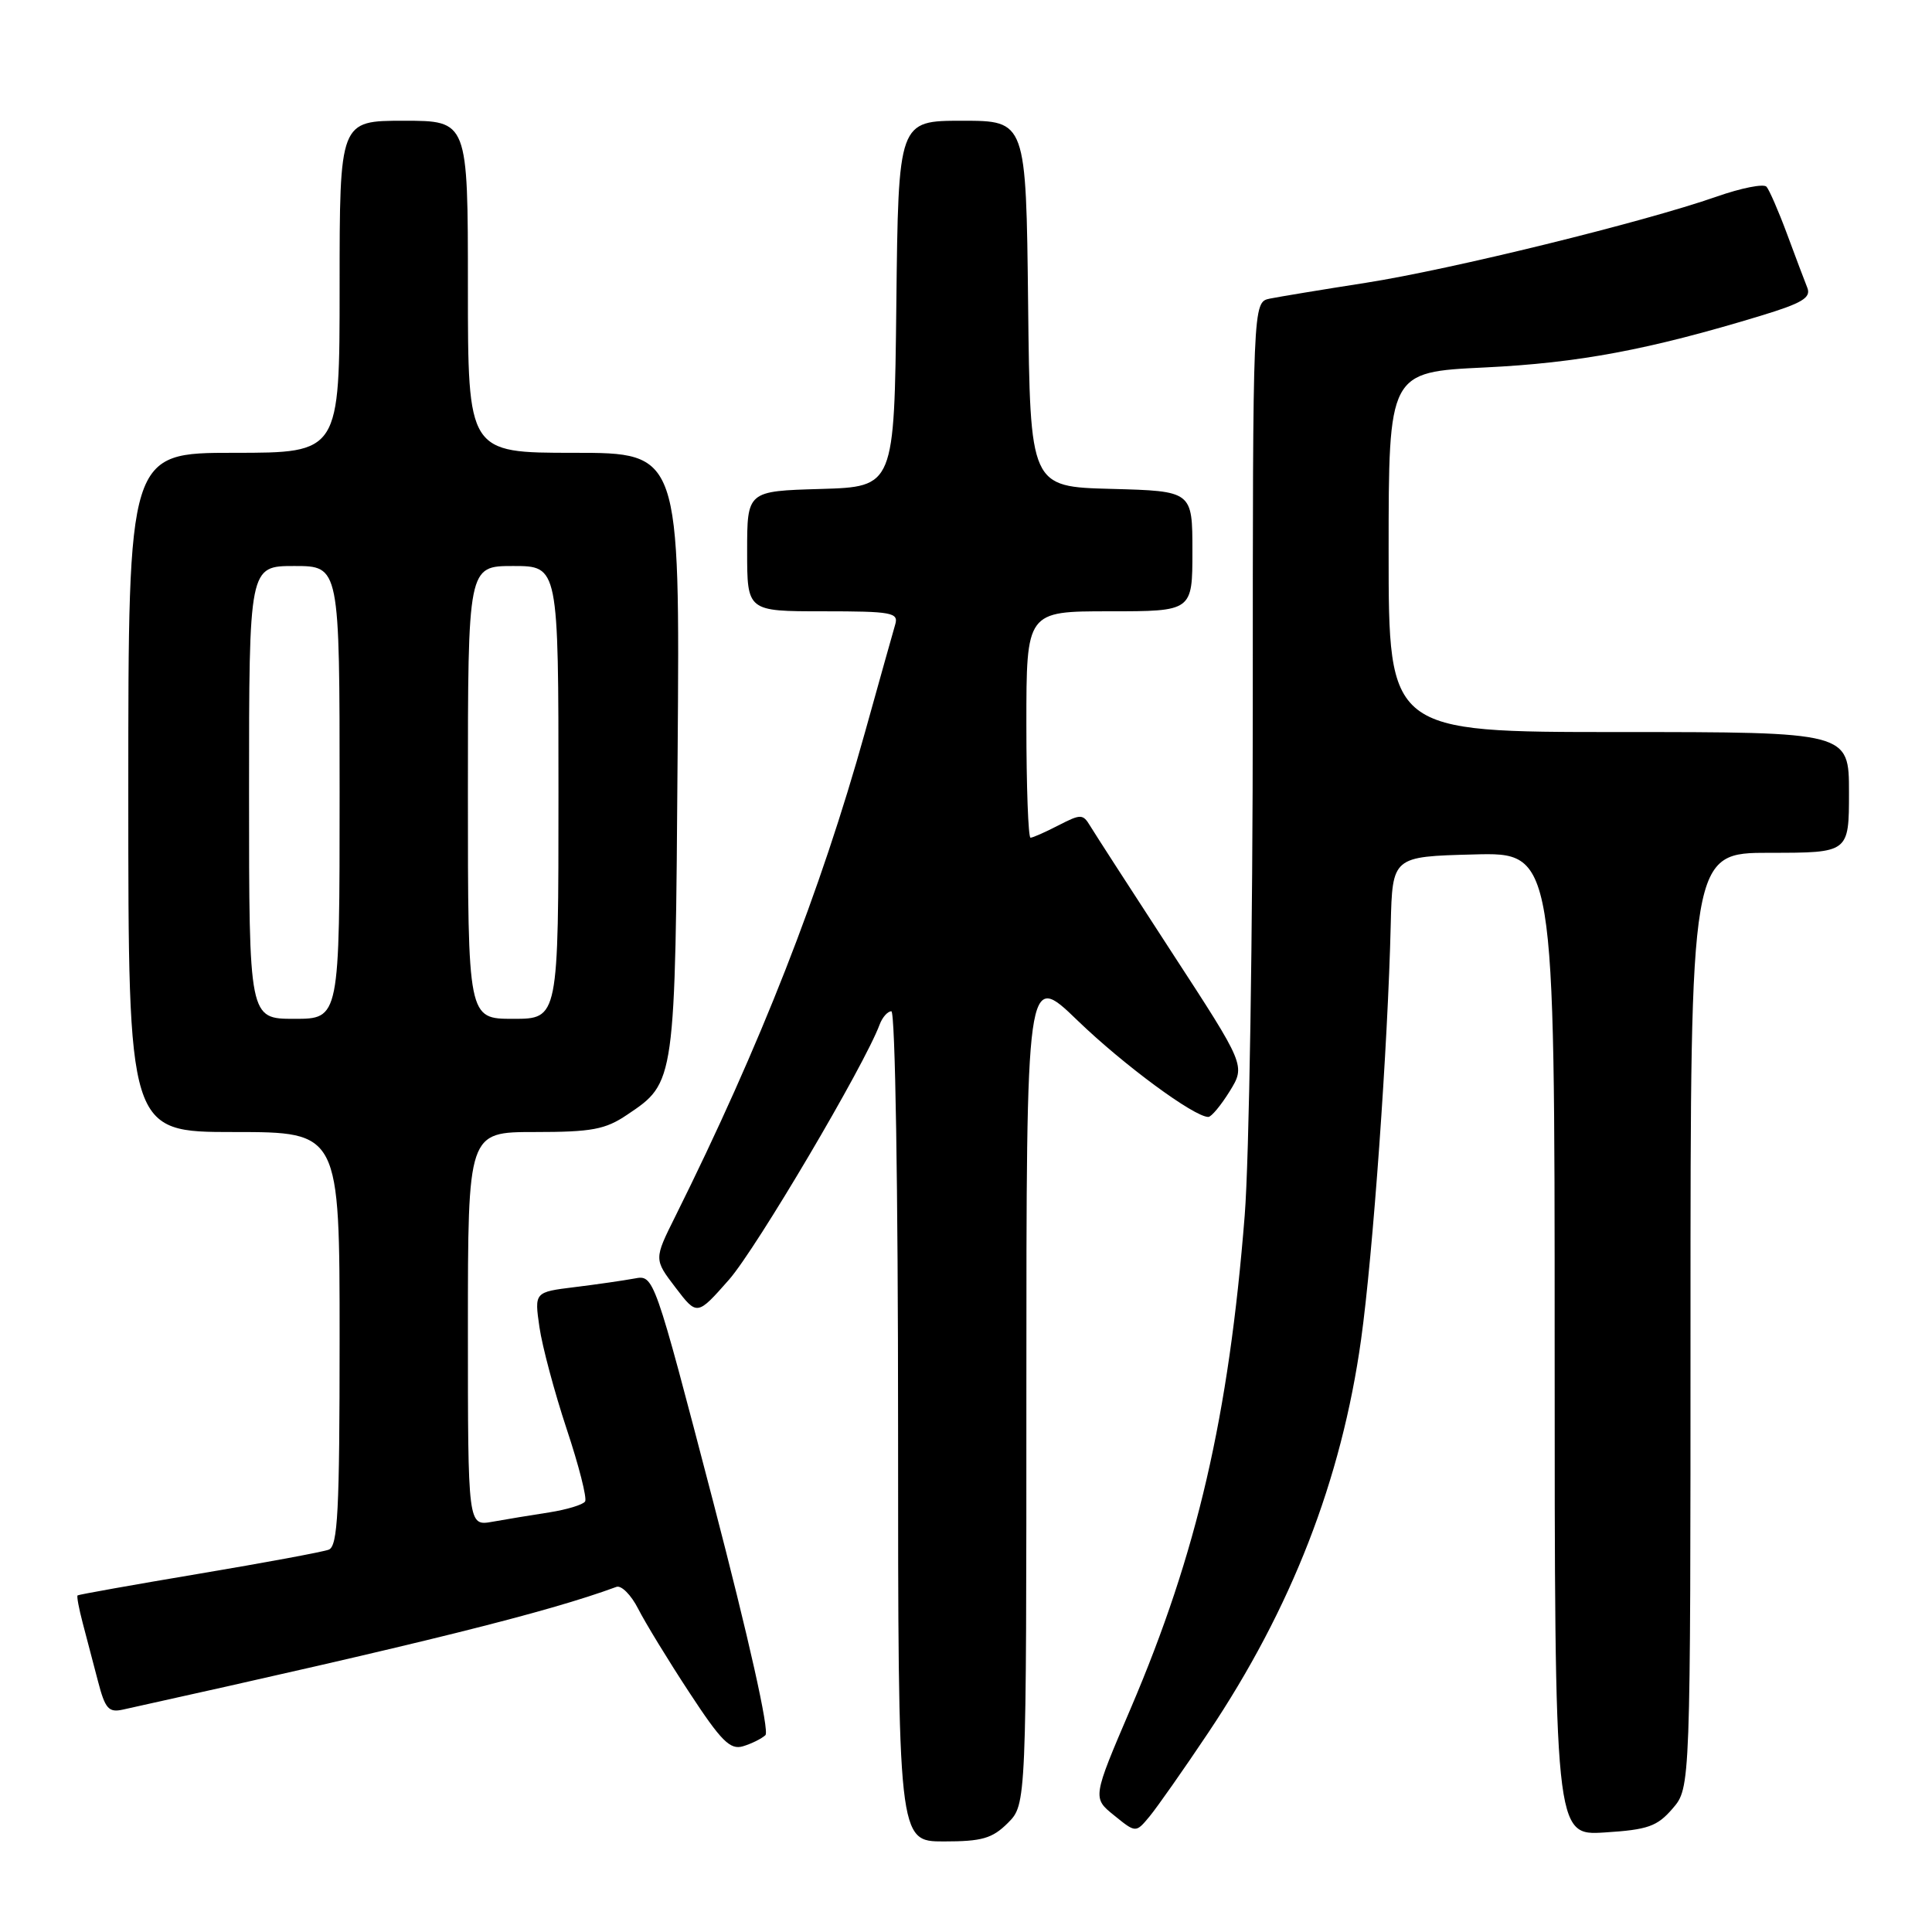 <?xml version="1.0" encoding="UTF-8" standalone="no"?>
<!DOCTYPE svg PUBLIC "-//W3C//DTD SVG 1.1//EN" "http://www.w3.org/Graphics/SVG/1.1/DTD/svg11.dtd" >
<svg xmlns="http://www.w3.org/2000/svg" xmlns:xlink="http://www.w3.org/1999/xlink" version="1.1" viewBox="0 0 256 256">
 <g >
 <path fill="currentColor"
d=" M 133.55 241.55 C 136.00 239.09 136.00 239.09 136.00 183.88 C 136.00 128.67 136.00 128.67 142.78 135.22 C 148.88 141.11 158.23 148.00 160.11 148.00 C 160.51 148.00 161.78 146.47 162.94 144.60 C 165.04 141.19 165.04 141.19 155.27 126.19 C 149.90 117.93 145.03 110.40 144.46 109.45 C 143.49 107.84 143.22 107.84 140.26 109.36 C 138.52 110.26 136.85 111.00 136.55 111.00 C 136.25 111.00 136.00 104.25 136.00 96.00 C 136.00 81.00 136.00 81.00 147.00 81.00 C 158.00 81.00 158.00 81.00 158.00 73.03 C 158.00 65.07 158.00 65.07 147.25 64.78 C 136.50 64.50 136.50 64.50 136.23 40.25 C 135.96 16.00 135.96 16.00 127.50 16.00 C 119.04 16.00 119.04 16.00 118.77 40.25 C 118.50 64.50 118.50 64.50 108.75 64.79 C 99.00 65.07 99.00 65.07 99.00 73.04 C 99.00 81.00 99.00 81.00 109.07 81.00 C 118.19 81.00 119.09 81.17 118.62 82.75 C 118.34 83.71 116.53 90.15 114.61 97.05 C 108.72 118.17 100.75 138.52 89.48 161.18 C 86.65 166.86 86.65 166.86 89.51 170.61 C 92.37 174.36 92.37 174.36 96.61 169.55 C 100.20 165.46 114.55 141.17 116.56 135.75 C 116.92 134.79 117.62 134.00 118.11 134.00 C 118.62 134.00 119.00 157.39 119.00 189.00 C 119.00 244.00 119.00 244.00 125.05 244.00 C 130.13 244.00 131.48 243.61 133.55 241.55 Z  M 160.09 229.61 C 171.14 213.10 177.75 196.10 180.35 177.50 C 181.92 166.24 183.90 138.60 184.28 122.50 C 184.50 113.50 184.50 113.50 195.25 113.22 C 206.00 112.93 206.00 112.93 206.00 178.08 C 206.00 243.23 206.00 243.23 212.63 242.81 C 218.36 242.45 219.59 242.01 221.63 239.64 C 224.00 236.89 224.00 236.89 224.00 174.94 C 224.00 113.00 224.00 113.00 234.50 113.00 C 245.00 113.00 245.00 113.00 245.00 105.00 C 245.00 97.00 245.00 97.00 214.50 97.00 C 184.00 97.00 184.00 97.00 184.00 73.15 C 184.00 49.30 184.00 49.30 196.75 48.69 C 209.17 48.09 218.46 46.35 233.27 41.85 C 238.80 40.17 240.00 39.45 239.48 38.13 C 239.12 37.24 237.91 34.02 236.79 31.00 C 235.67 27.98 234.44 25.16 234.07 24.74 C 233.69 24.32 230.71 24.91 227.44 26.06 C 217.77 29.44 192.30 35.70 181.00 37.47 C 175.22 38.37 169.49 39.32 168.25 39.57 C 166.00 40.04 166.00 40.04 166.00 93.82 C 166.00 123.40 165.52 153.65 164.93 161.05 C 162.82 187.66 158.62 205.79 149.83 226.36 C 144.75 238.23 144.75 238.23 147.63 240.55 C 150.50 242.88 150.50 242.88 152.32 240.69 C 153.32 239.48 156.82 234.50 160.09 229.61 Z  M 101.42 229.92 C 101.98 229.40 99.21 217.06 94.50 198.99 C 86.65 168.92 86.65 168.92 84.07 169.41 C 82.66 169.67 79.09 170.19 76.15 170.55 C 70.81 171.21 70.81 171.21 71.48 175.86 C 71.85 178.41 73.47 184.47 75.08 189.33 C 76.70 194.19 77.80 198.52 77.53 198.95 C 77.26 199.38 75.12 200.03 72.77 200.40 C 70.42 200.76 67.04 201.32 65.25 201.64 C 62.00 202.22 62.00 202.22 62.00 176.11 C 62.00 150.00 62.00 150.00 70.85 150.00 C 78.42 150.00 80.20 149.67 83.10 147.71 C 89.50 143.41 89.47 143.63 89.79 99.75 C 90.09 60.00 90.09 60.00 76.04 60.00 C 62.00 60.00 62.00 60.00 62.00 38.00 C 62.00 16.00 62.00 16.00 53.50 16.00 C 45.00 16.00 45.00 16.00 45.00 38.00 C 45.00 60.00 45.00 60.00 31.00 60.00 C 17.00 60.00 17.00 60.00 17.00 105.00 C 17.00 150.00 17.00 150.00 31.00 150.00 C 45.00 150.00 45.00 150.00 45.00 177.39 C 45.00 200.28 44.76 204.88 43.56 205.34 C 42.77 205.64 35.01 207.08 26.31 208.54 C 17.62 210.00 10.40 211.29 10.28 211.40 C 10.15 211.52 10.46 213.16 10.96 215.06 C 11.46 216.95 12.37 220.42 12.98 222.76 C 13.93 226.42 14.39 226.95 16.29 226.53 C 55.96 217.76 72.53 213.64 81.68 210.27 C 82.33 210.03 83.63 211.34 84.56 213.17 C 85.49 215.00 88.53 219.99 91.33 224.25 C 95.56 230.71 96.75 231.90 98.45 231.39 C 99.58 231.05 100.91 230.39 101.42 229.92 Z  M 33.00 105.00 C 33.00 75.00 33.00 75.00 39.00 75.00 C 45.00 75.00 45.00 75.00 45.00 105.00 C 45.00 135.00 45.00 135.00 39.00 135.00 C 33.00 135.00 33.00 135.00 33.00 105.00 Z  M 62.00 105.00 C 62.00 75.00 62.00 75.00 68.00 75.00 C 74.00 75.00 74.00 75.00 74.00 105.00 C 74.00 135.00 74.00 135.00 68.00 135.00 C 62.00 135.00 62.00 135.00 62.00 105.00 Z "/>
</g>
</svg>